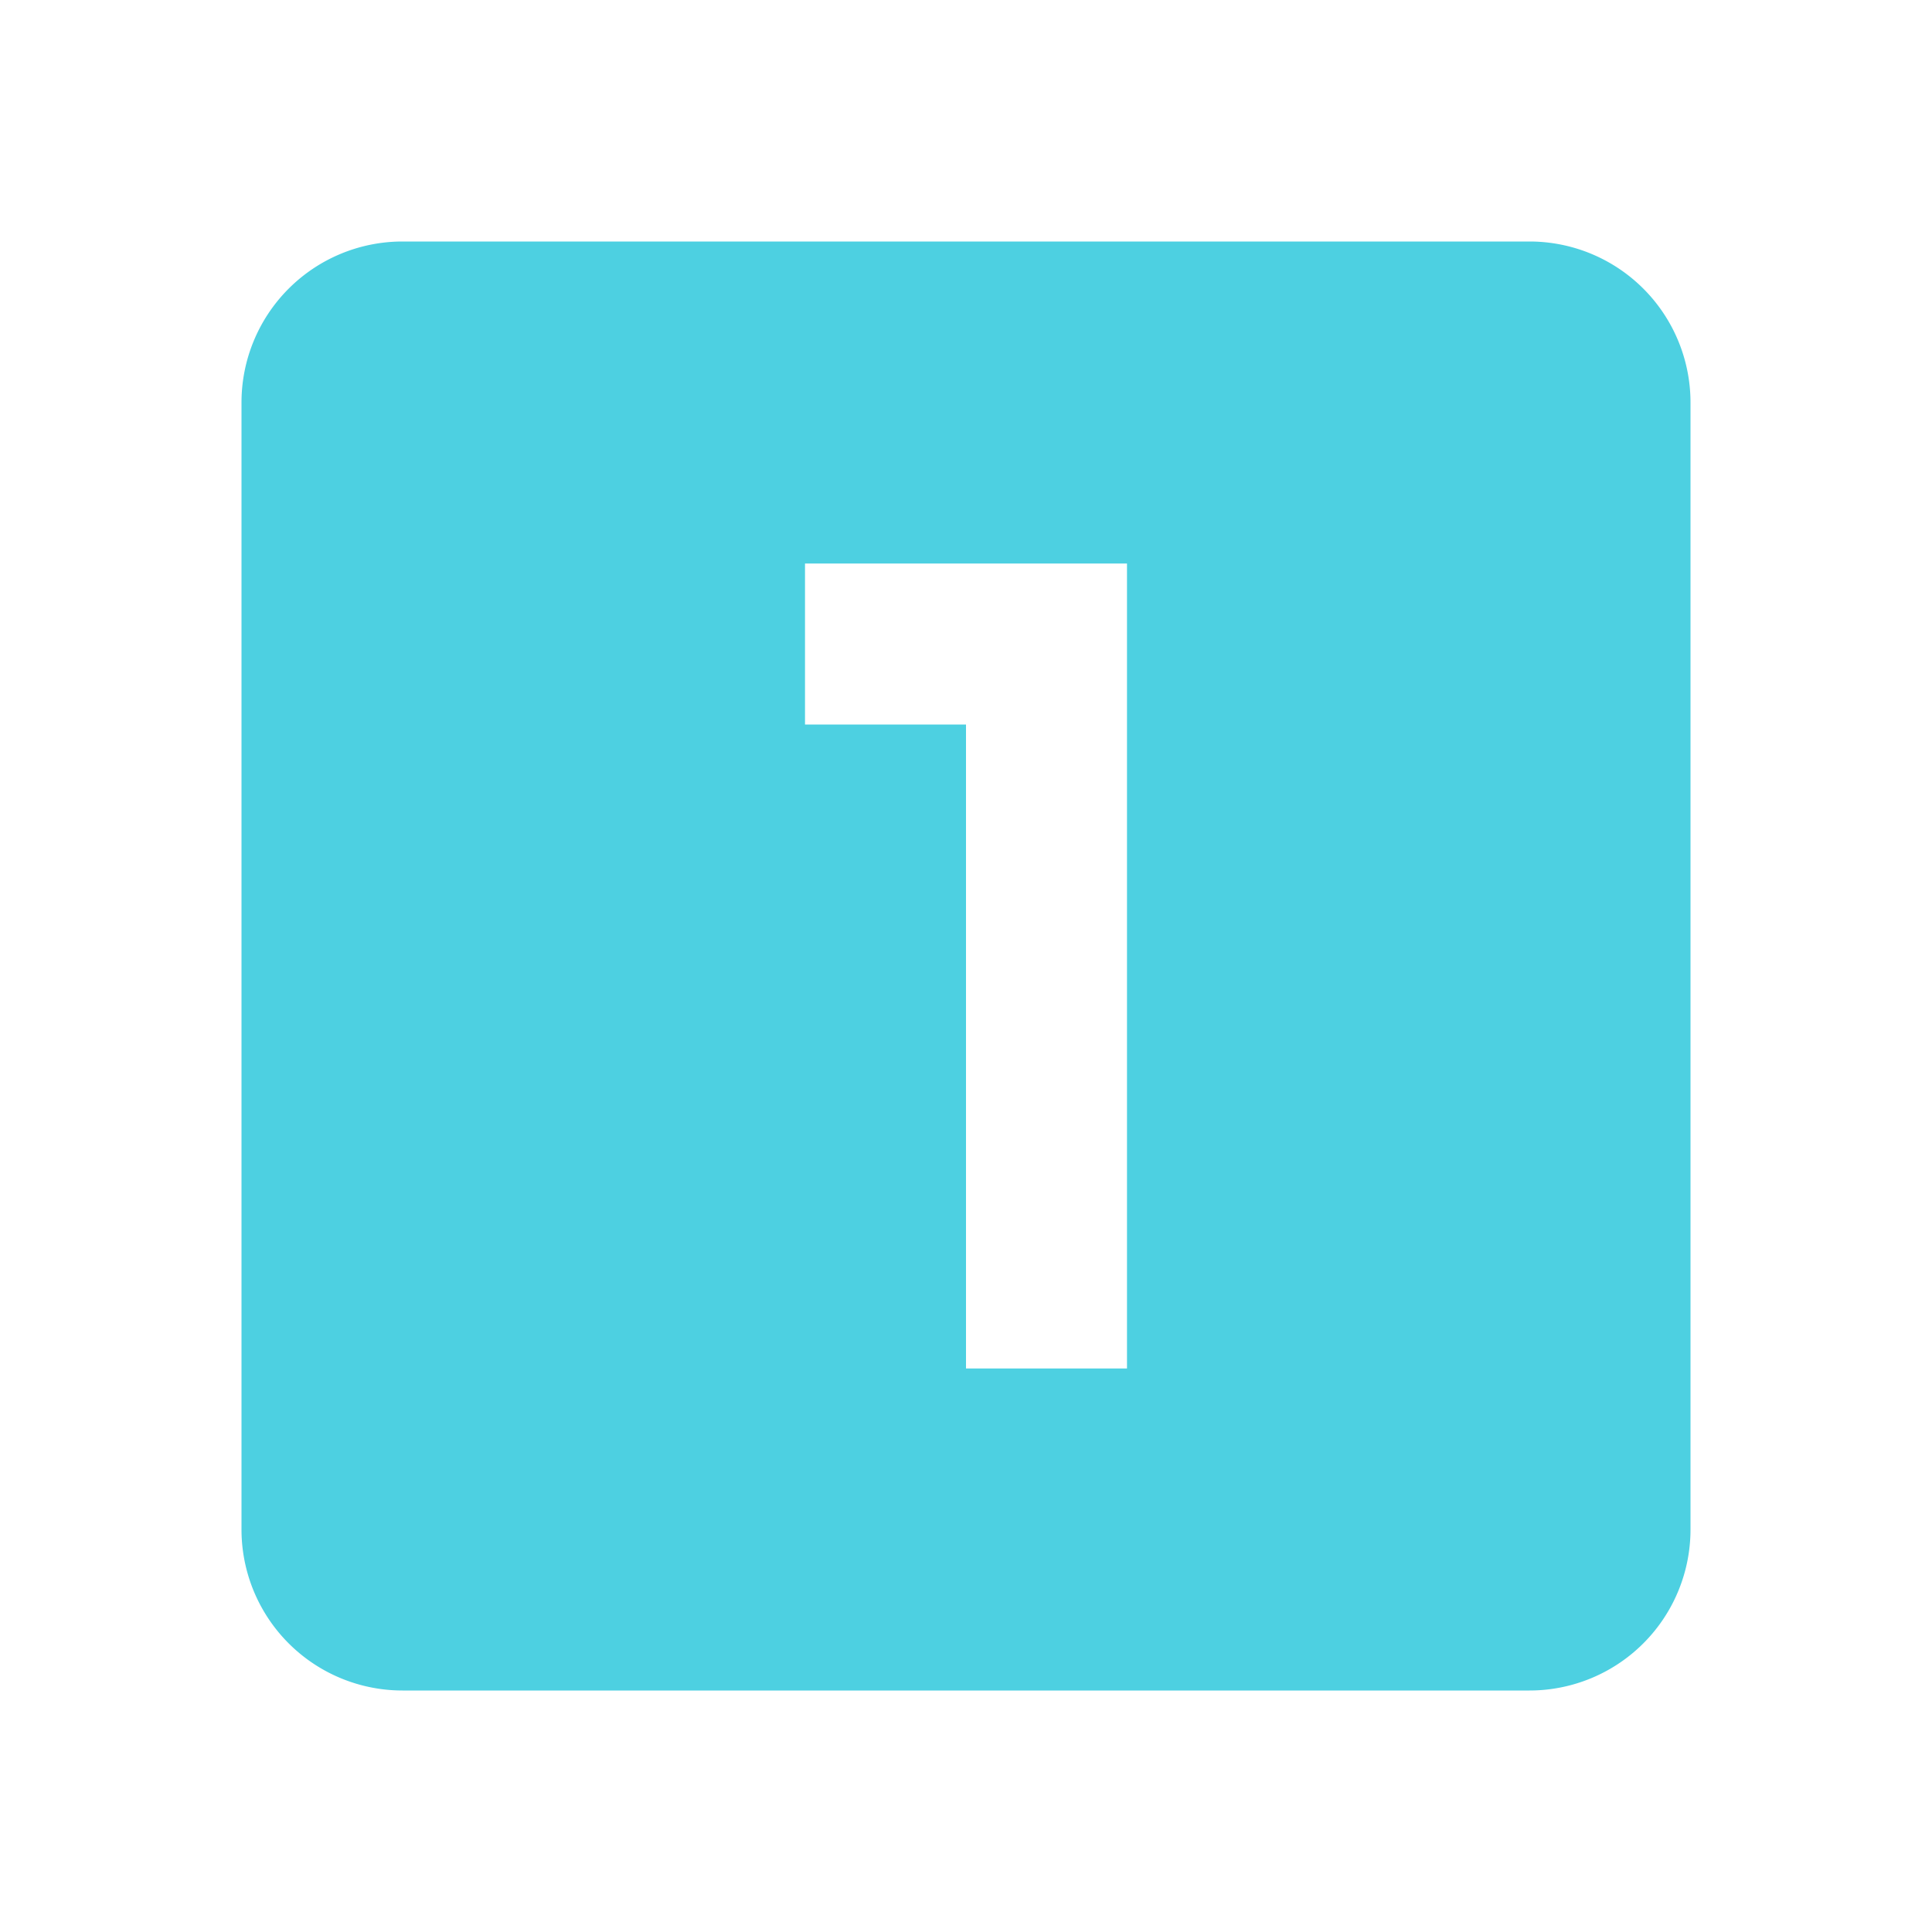 <svg xmlns="http://www.w3.org/2000/svg" xmlns:xlink="http://www.w3.org/1999/xlink" width="16" height="16" fill="#4DD0E1" version="1.1" viewBox="0 0 24 24"><path d="M14,17H12V9H10V7H14M19,3H5A2,2 0 0,0 3,5V19A2,2 0 0,0 5,21H19A2,2 0 0,0 21,19V5A2,2 0 0,0 19,3Z"/></svg>